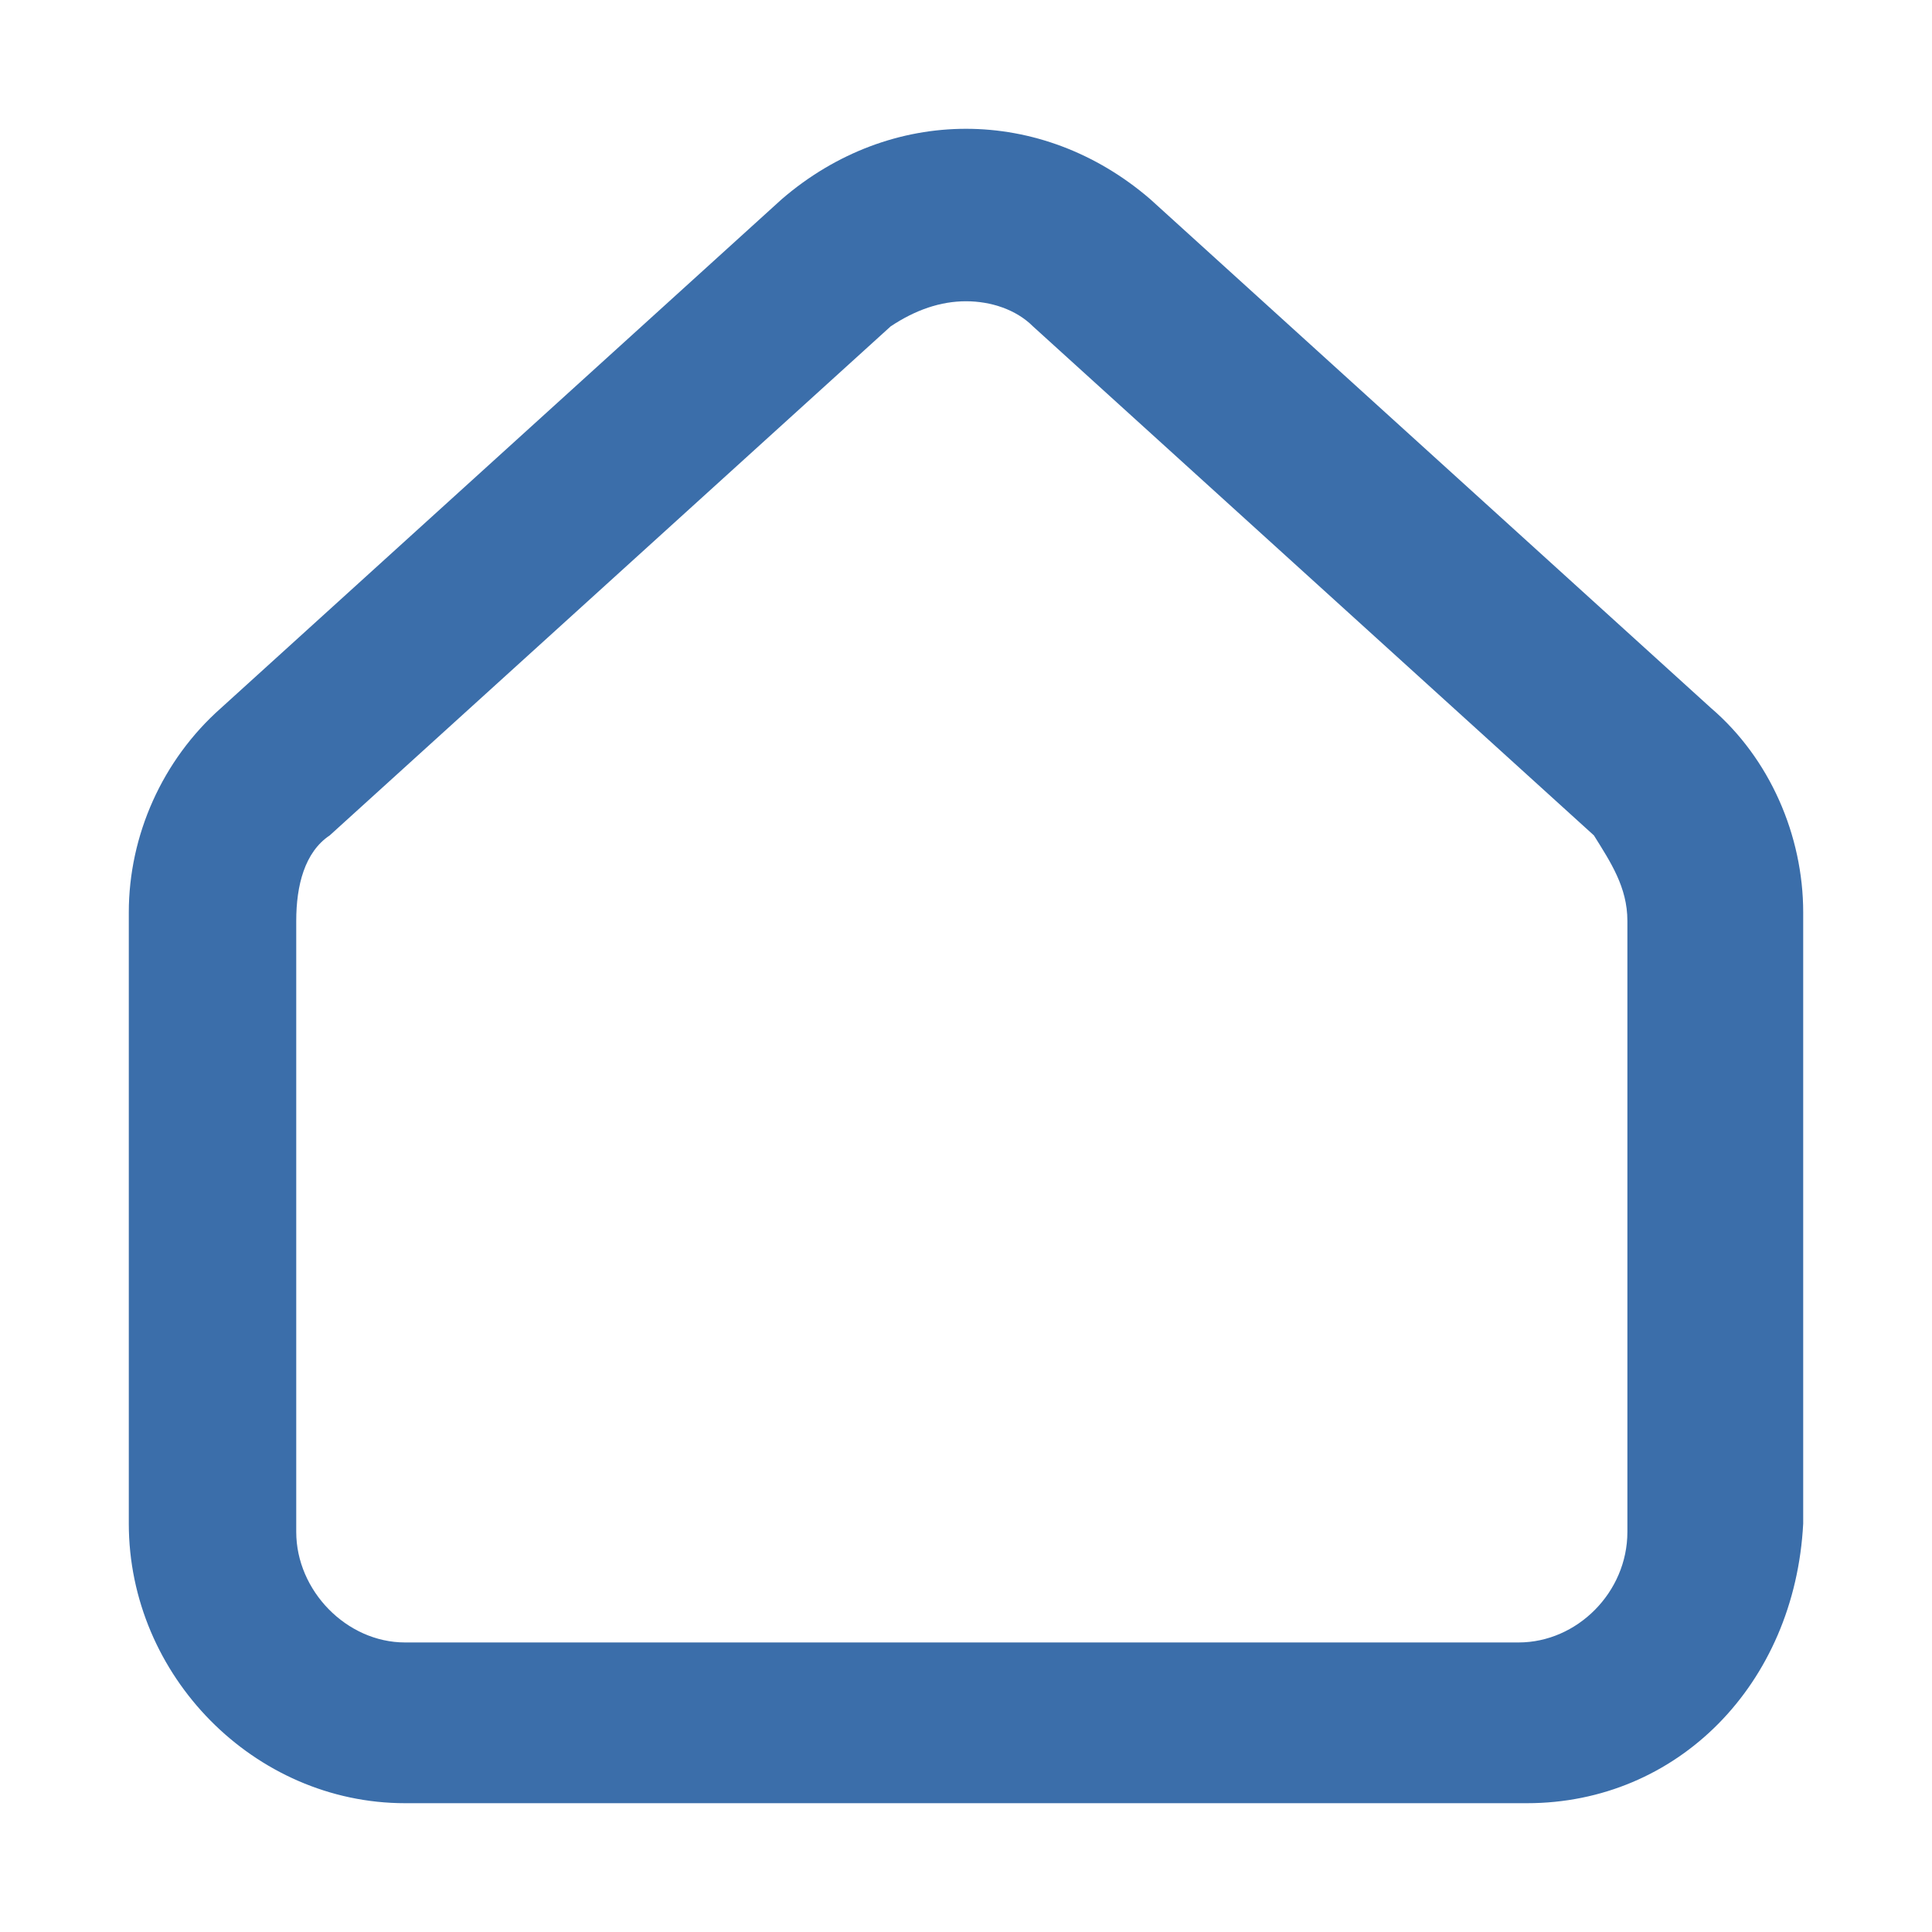 <svg width="30" height="30" viewBox="0 0 30 30" fill="none" xmlns="http://www.w3.org/2000/svg">
<path d="M23.71 28H6.29C3.95 28 2 26.024 2 23.658V14.168C2 12.972 2.52 11.802 3.43 10.996L12.14 3.092C13.83 1.636 16.17 1.636 17.86 3.092L26.57 10.996C27.48 11.776 28 12.972 28 14.168V23.658C27.87 26.154 26.05 28 23.71 28ZM15 4.678C14.61 4.678 14.22 4.808 13.83 5.068L5.12 12.972C4.73 13.232 4.6 13.752 4.6 14.298V23.788C4.6 24.698 5.38 25.504 6.29 25.504H23.58C24.49 25.504 25.27 24.724 25.27 23.788V14.298C25.27 13.778 25.01 13.388 24.75 12.972L16.04 5.068C15.78 4.808 15.39 4.678 15 4.678Z" fill="#3B6EAA"/>
</svg>
